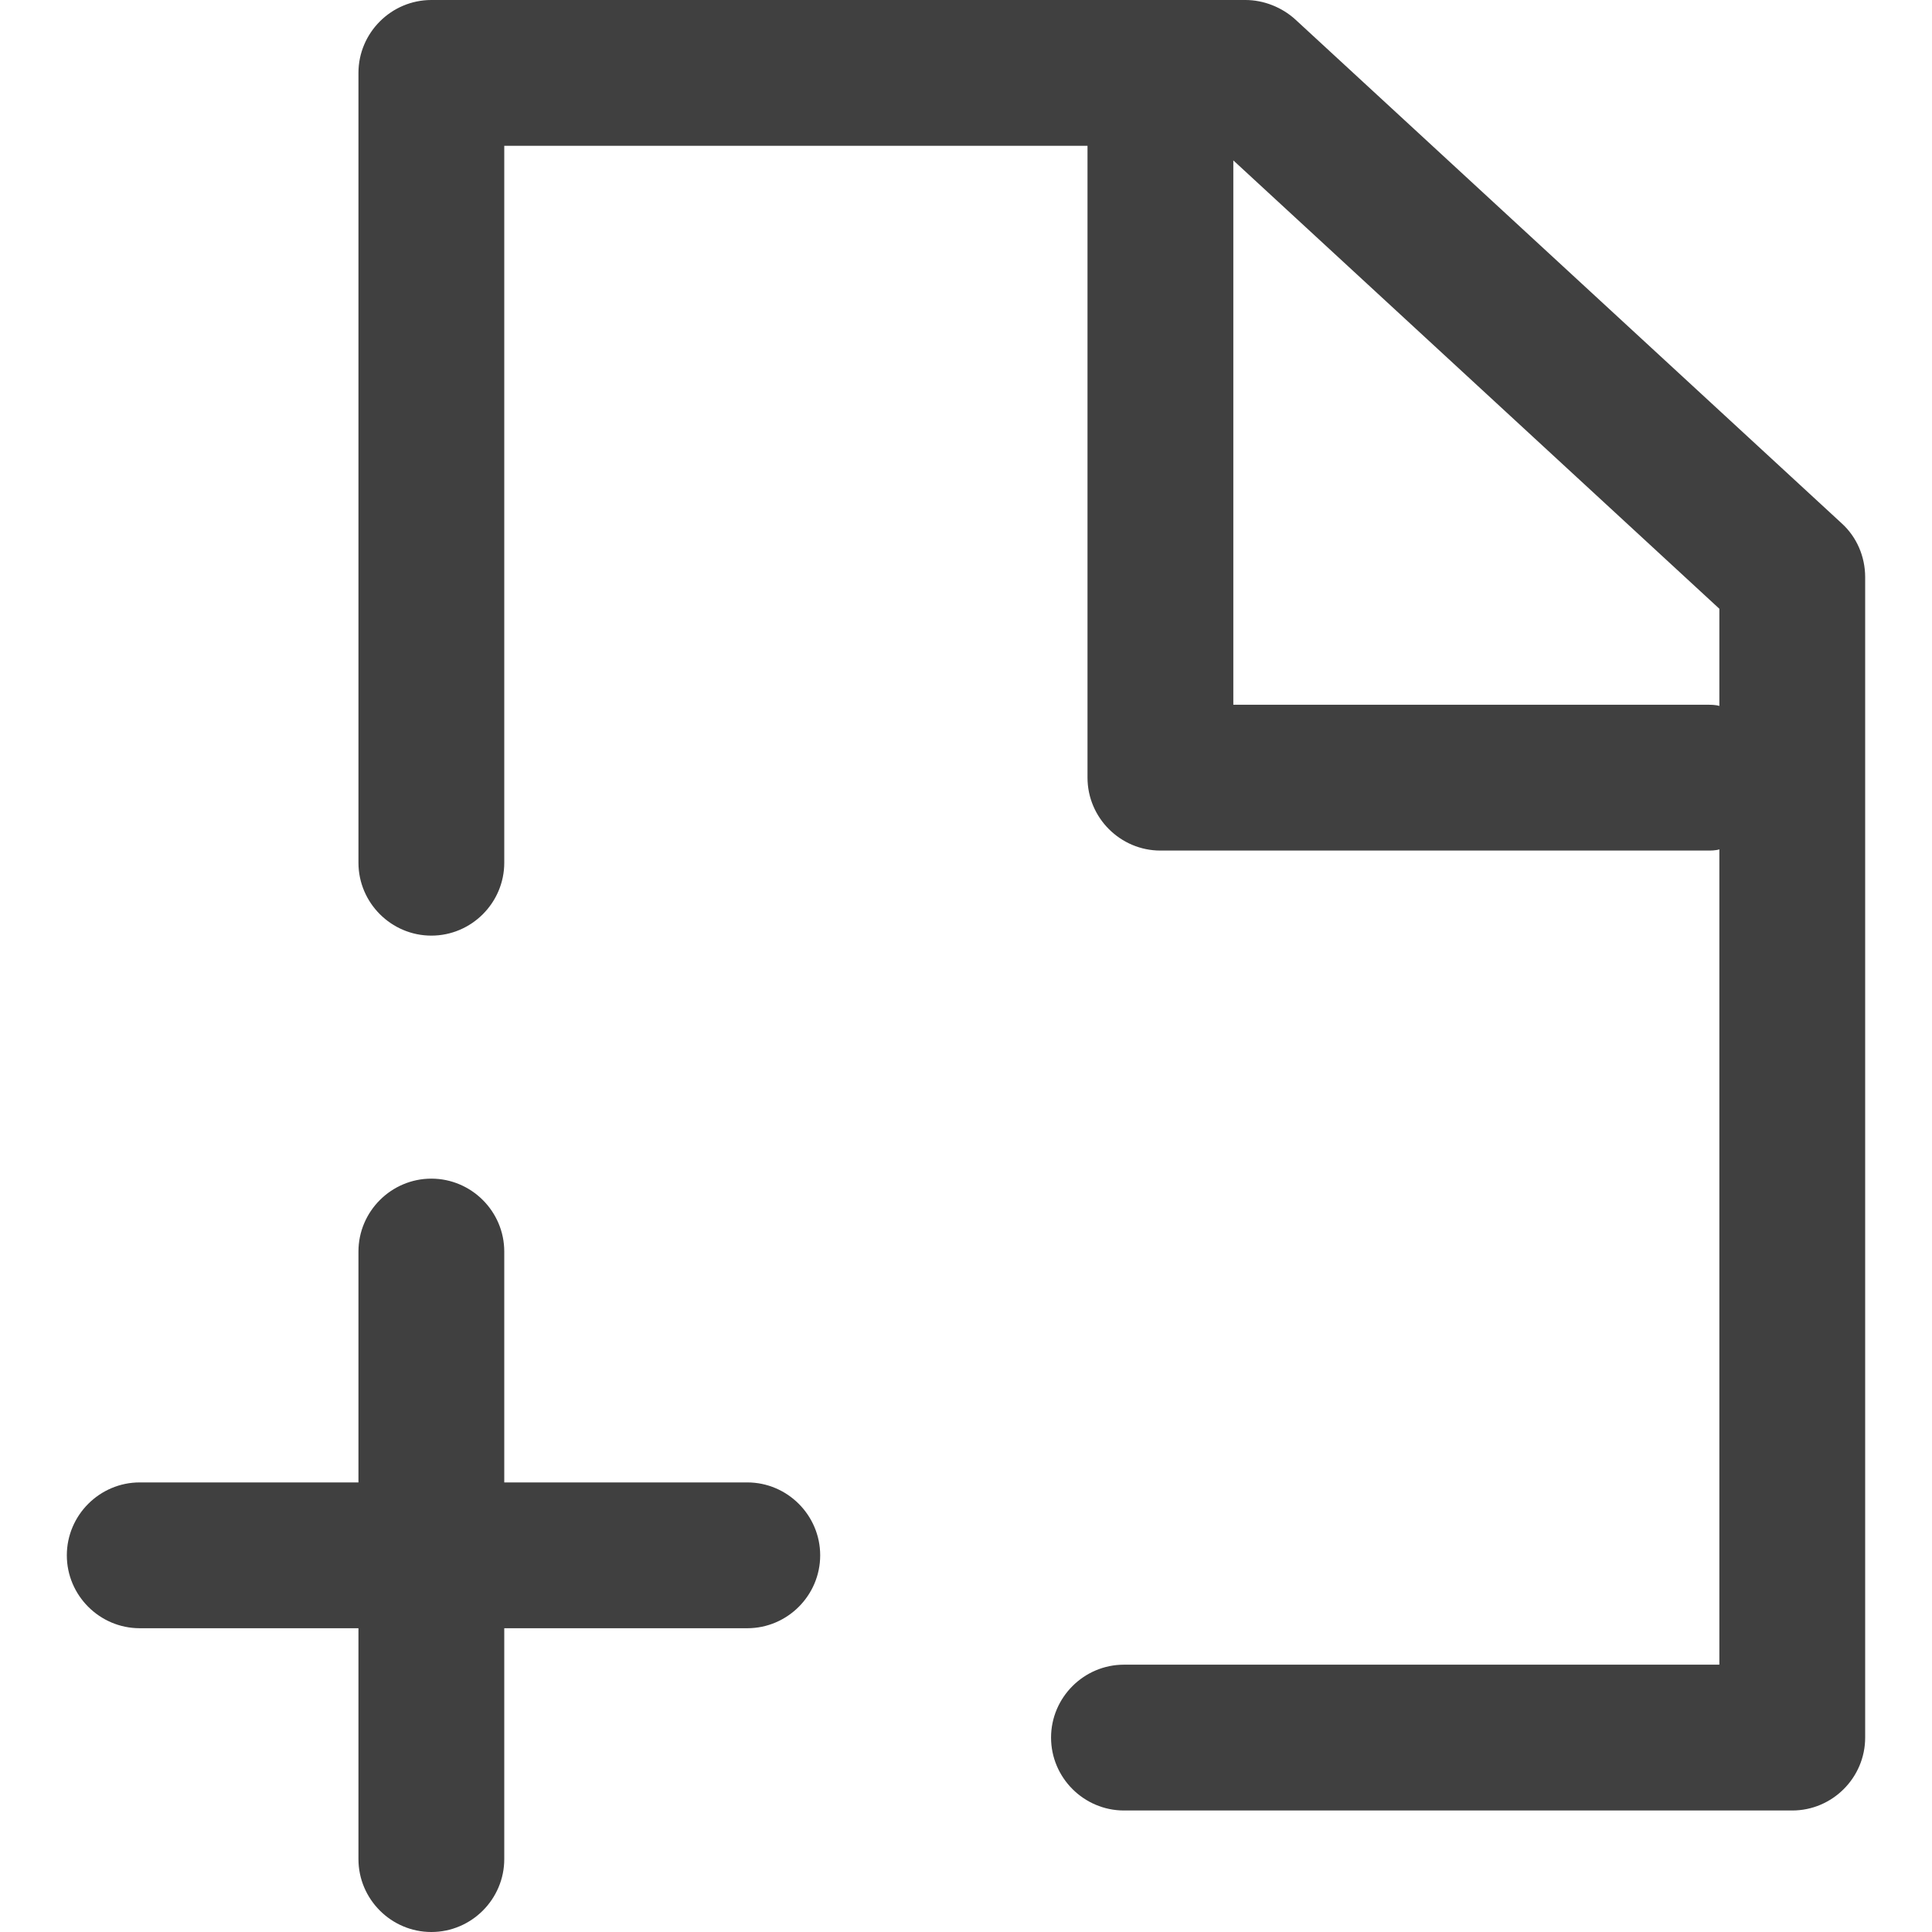 <?xml version="1.0" encoding="iso-8859-1"?>
<!-- Generator: Adobe Illustrator 19.0.0, SVG Export Plug-In . SVG Version: 6.00 Build 0)  -->
<svg xmlns="http://www.w3.org/2000/svg" xmlns:xlink="http://www.w3.org/1999/xlink" version="1.1" id="Capa_1" x="0px" y="0px" viewBox="0 0 463.307 463.307" style="enable-background:new 0 0 463.307 463.307;" xml:space="preserve" width="512px" height="512px">
<g>
	<path d="M269.534,399.201c-9.616,0-17.483,7.867-17.483,17.483s7.867,17.483,17.483,17.483h160.263   c9.616,0,17.483-7.867,17.483-17.483V138.409c0-4.954-2.04-9.616-5.536-12.821L310.62,4.662C307.414,1.748,303.043,0,298.673,0   h-195.23c-9.616,0-17.483,7.867-17.483,17.483v189.402c0,9.616,7.867,17.483,17.483,17.483s17.483-7.867,17.483-17.483V34.967   h139.866v151.522c0,9.616,7.867,17.483,17.483,17.483H409.4c0.874,0,2.04,0,2.914-0.291v195.521H269.534z M409.4,169.005H295.759   V38.463l116.555,107.522v23.311C411.44,169.005,410.274,169.005,409.4,169.005z M16.026,372.977   c0-9.616,7.867-17.483,17.483-17.483h52.45V300.13c0-9.616,7.867-17.483,17.483-17.483s17.483,7.867,17.483,17.483v55.364h58.278   c9.616,0,17.483,7.867,17.483,17.483s-7.867,17.483-17.483,17.483h-58.278v55.364c0,9.616-7.867,17.483-17.483,17.483   s-17.483-7.867-17.483-17.483V390.46H33.51C23.894,390.46,16.026,382.592,16.026,372.977z" fill="#404040"/>
</g>
<g>
</g>
<g>
</g>
<g>
</g>
<g>
</g>
<g>
</g>
<g>
</g>
<g>
</g>
<g>
</g>
<g>
</g>
<g>
</g>
<g>
</g>
<g>
</g>
<g>
</g>
<g>
</g>
<g>
</g>
</svg>
